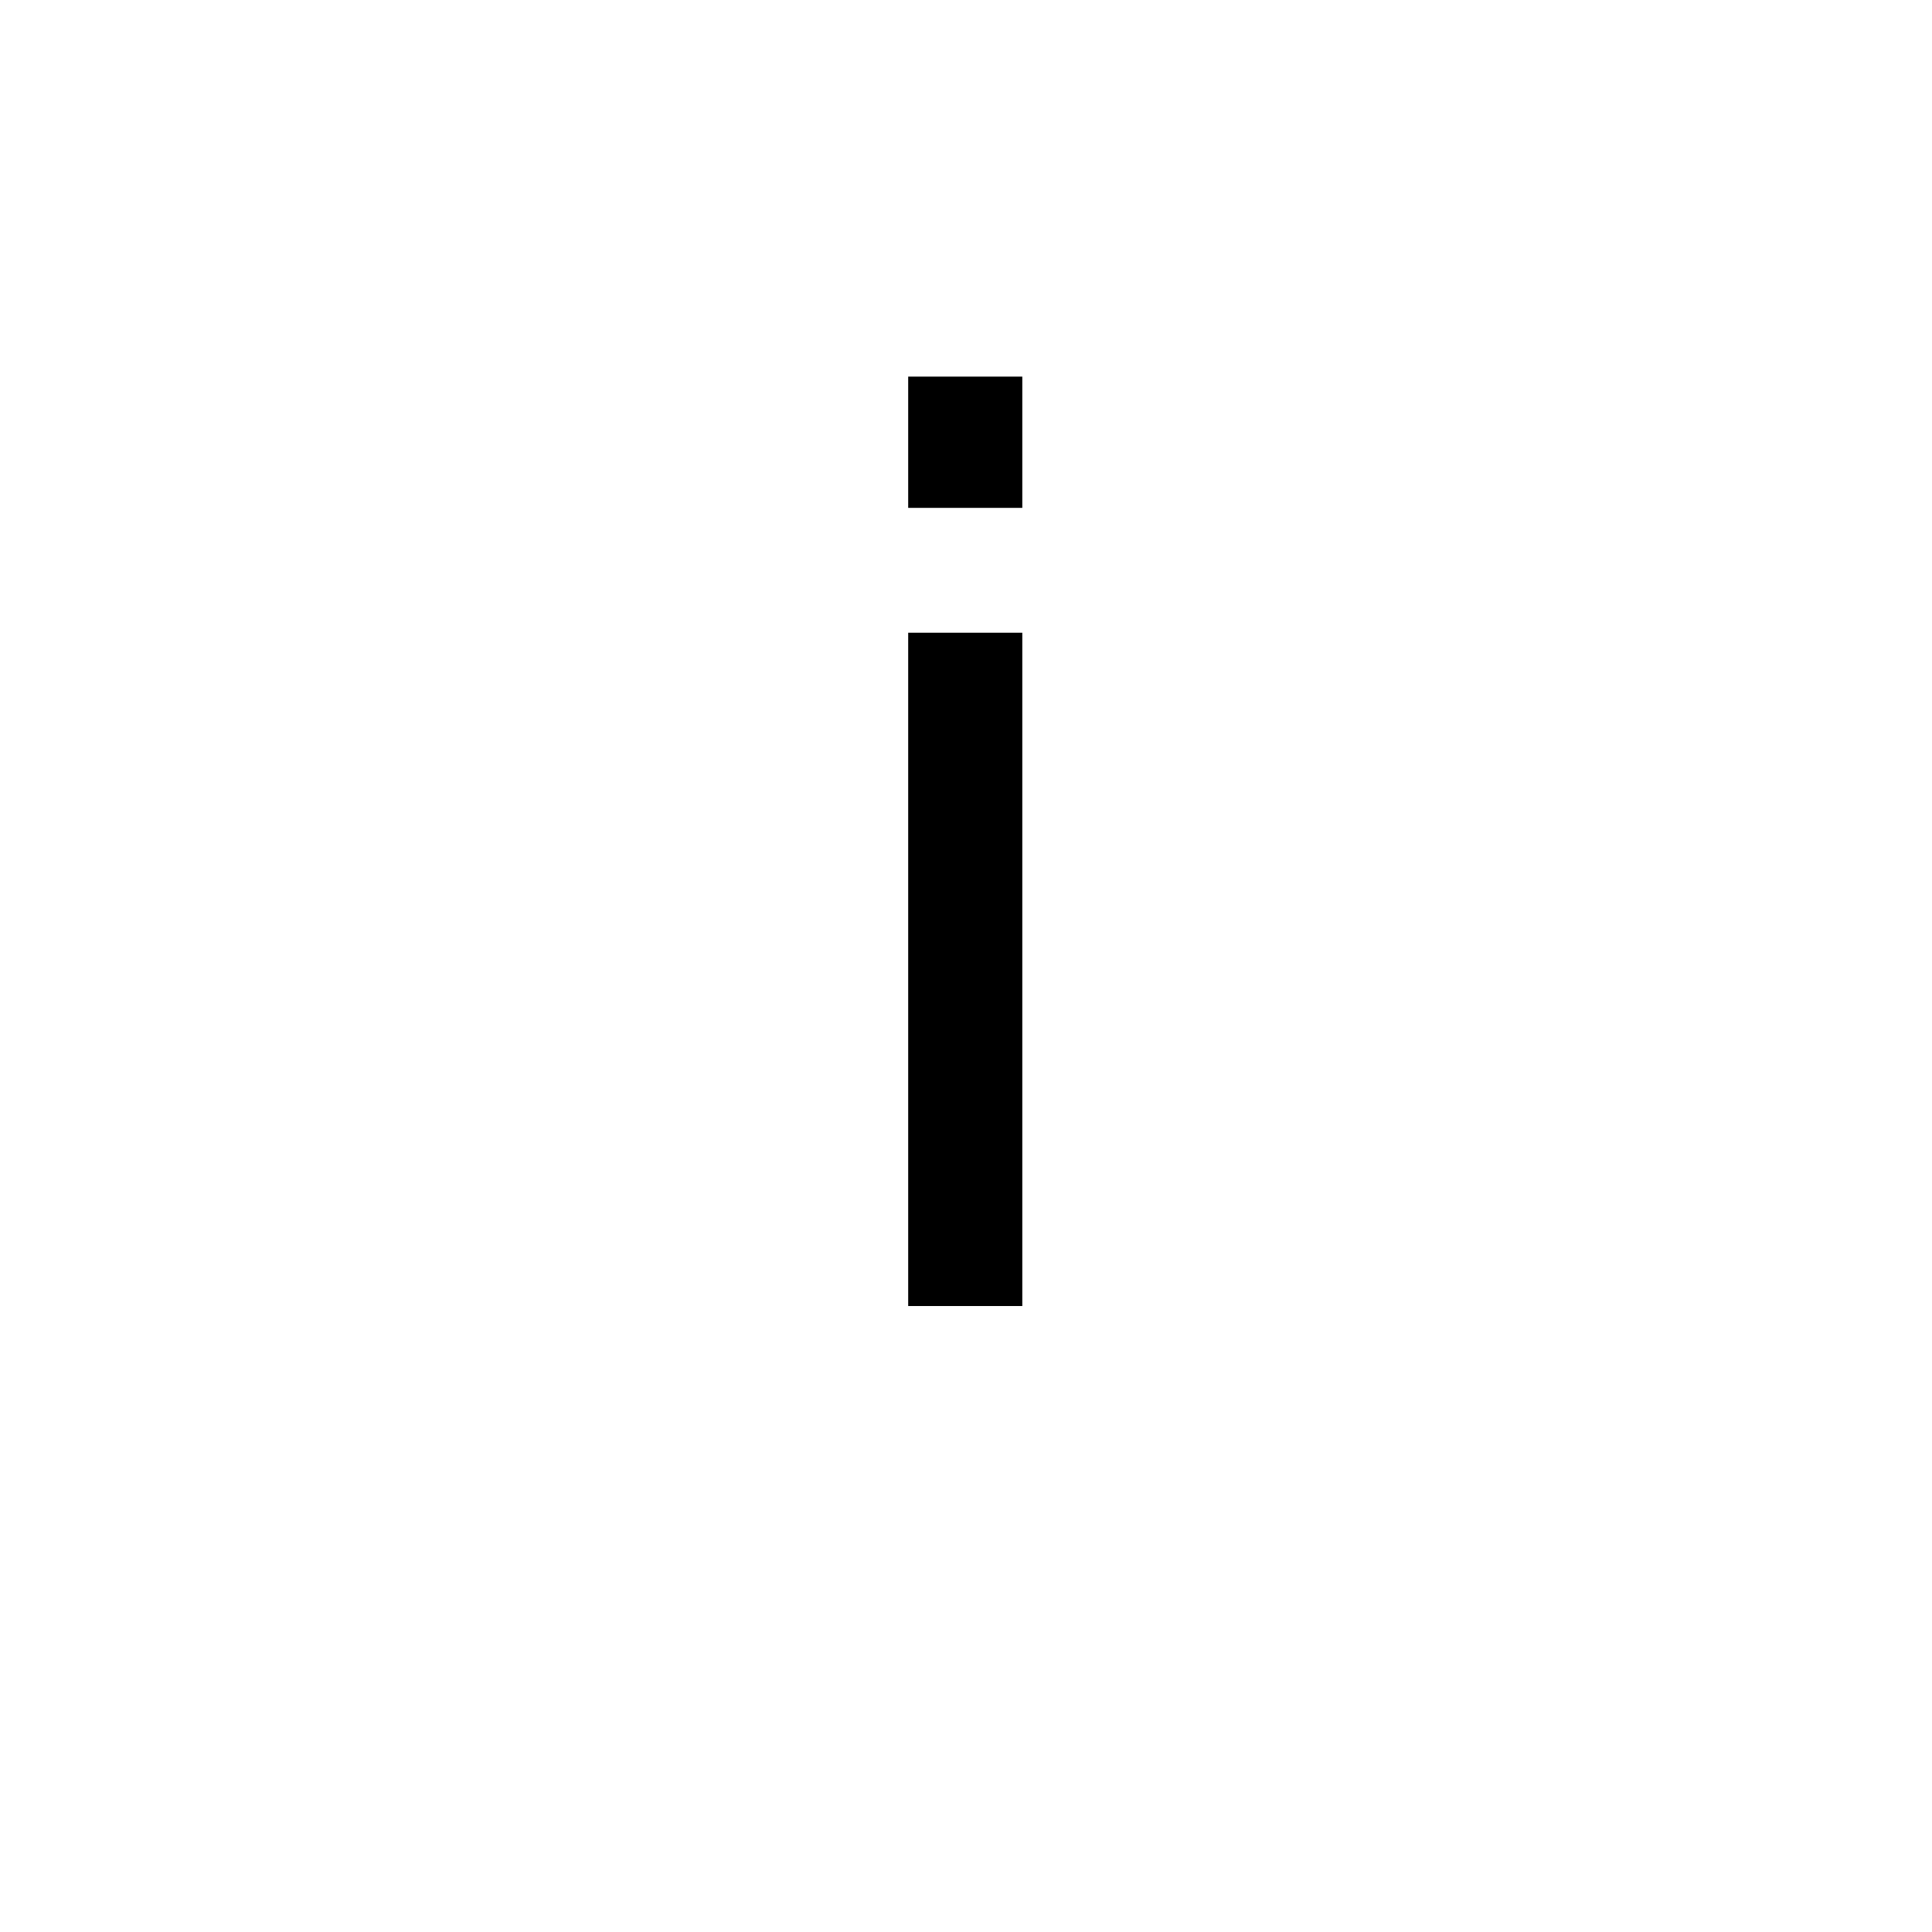 <?xml version="1.0" encoding="UTF-8"?><svg enable-background="new 0 0 250 250" height="250px" viewBox="0 0 250 250" width="250px" x="0px" xml:space="preserve" xmlns="http://www.w3.org/2000/svg" xmlns:xlink="http://www.w3.org/1999/xlink" y="0px"><defs><symbol id="5f4f15f7a" overflow="visible"><path d="M11.156-103.281v-16.985h14.766v16.985zM11.156 0v-87.125h14.766V0zm0 0"/></symbol></defs><use x="106.363" xlink:href="#5f4f15f7a" y="169"/></svg>